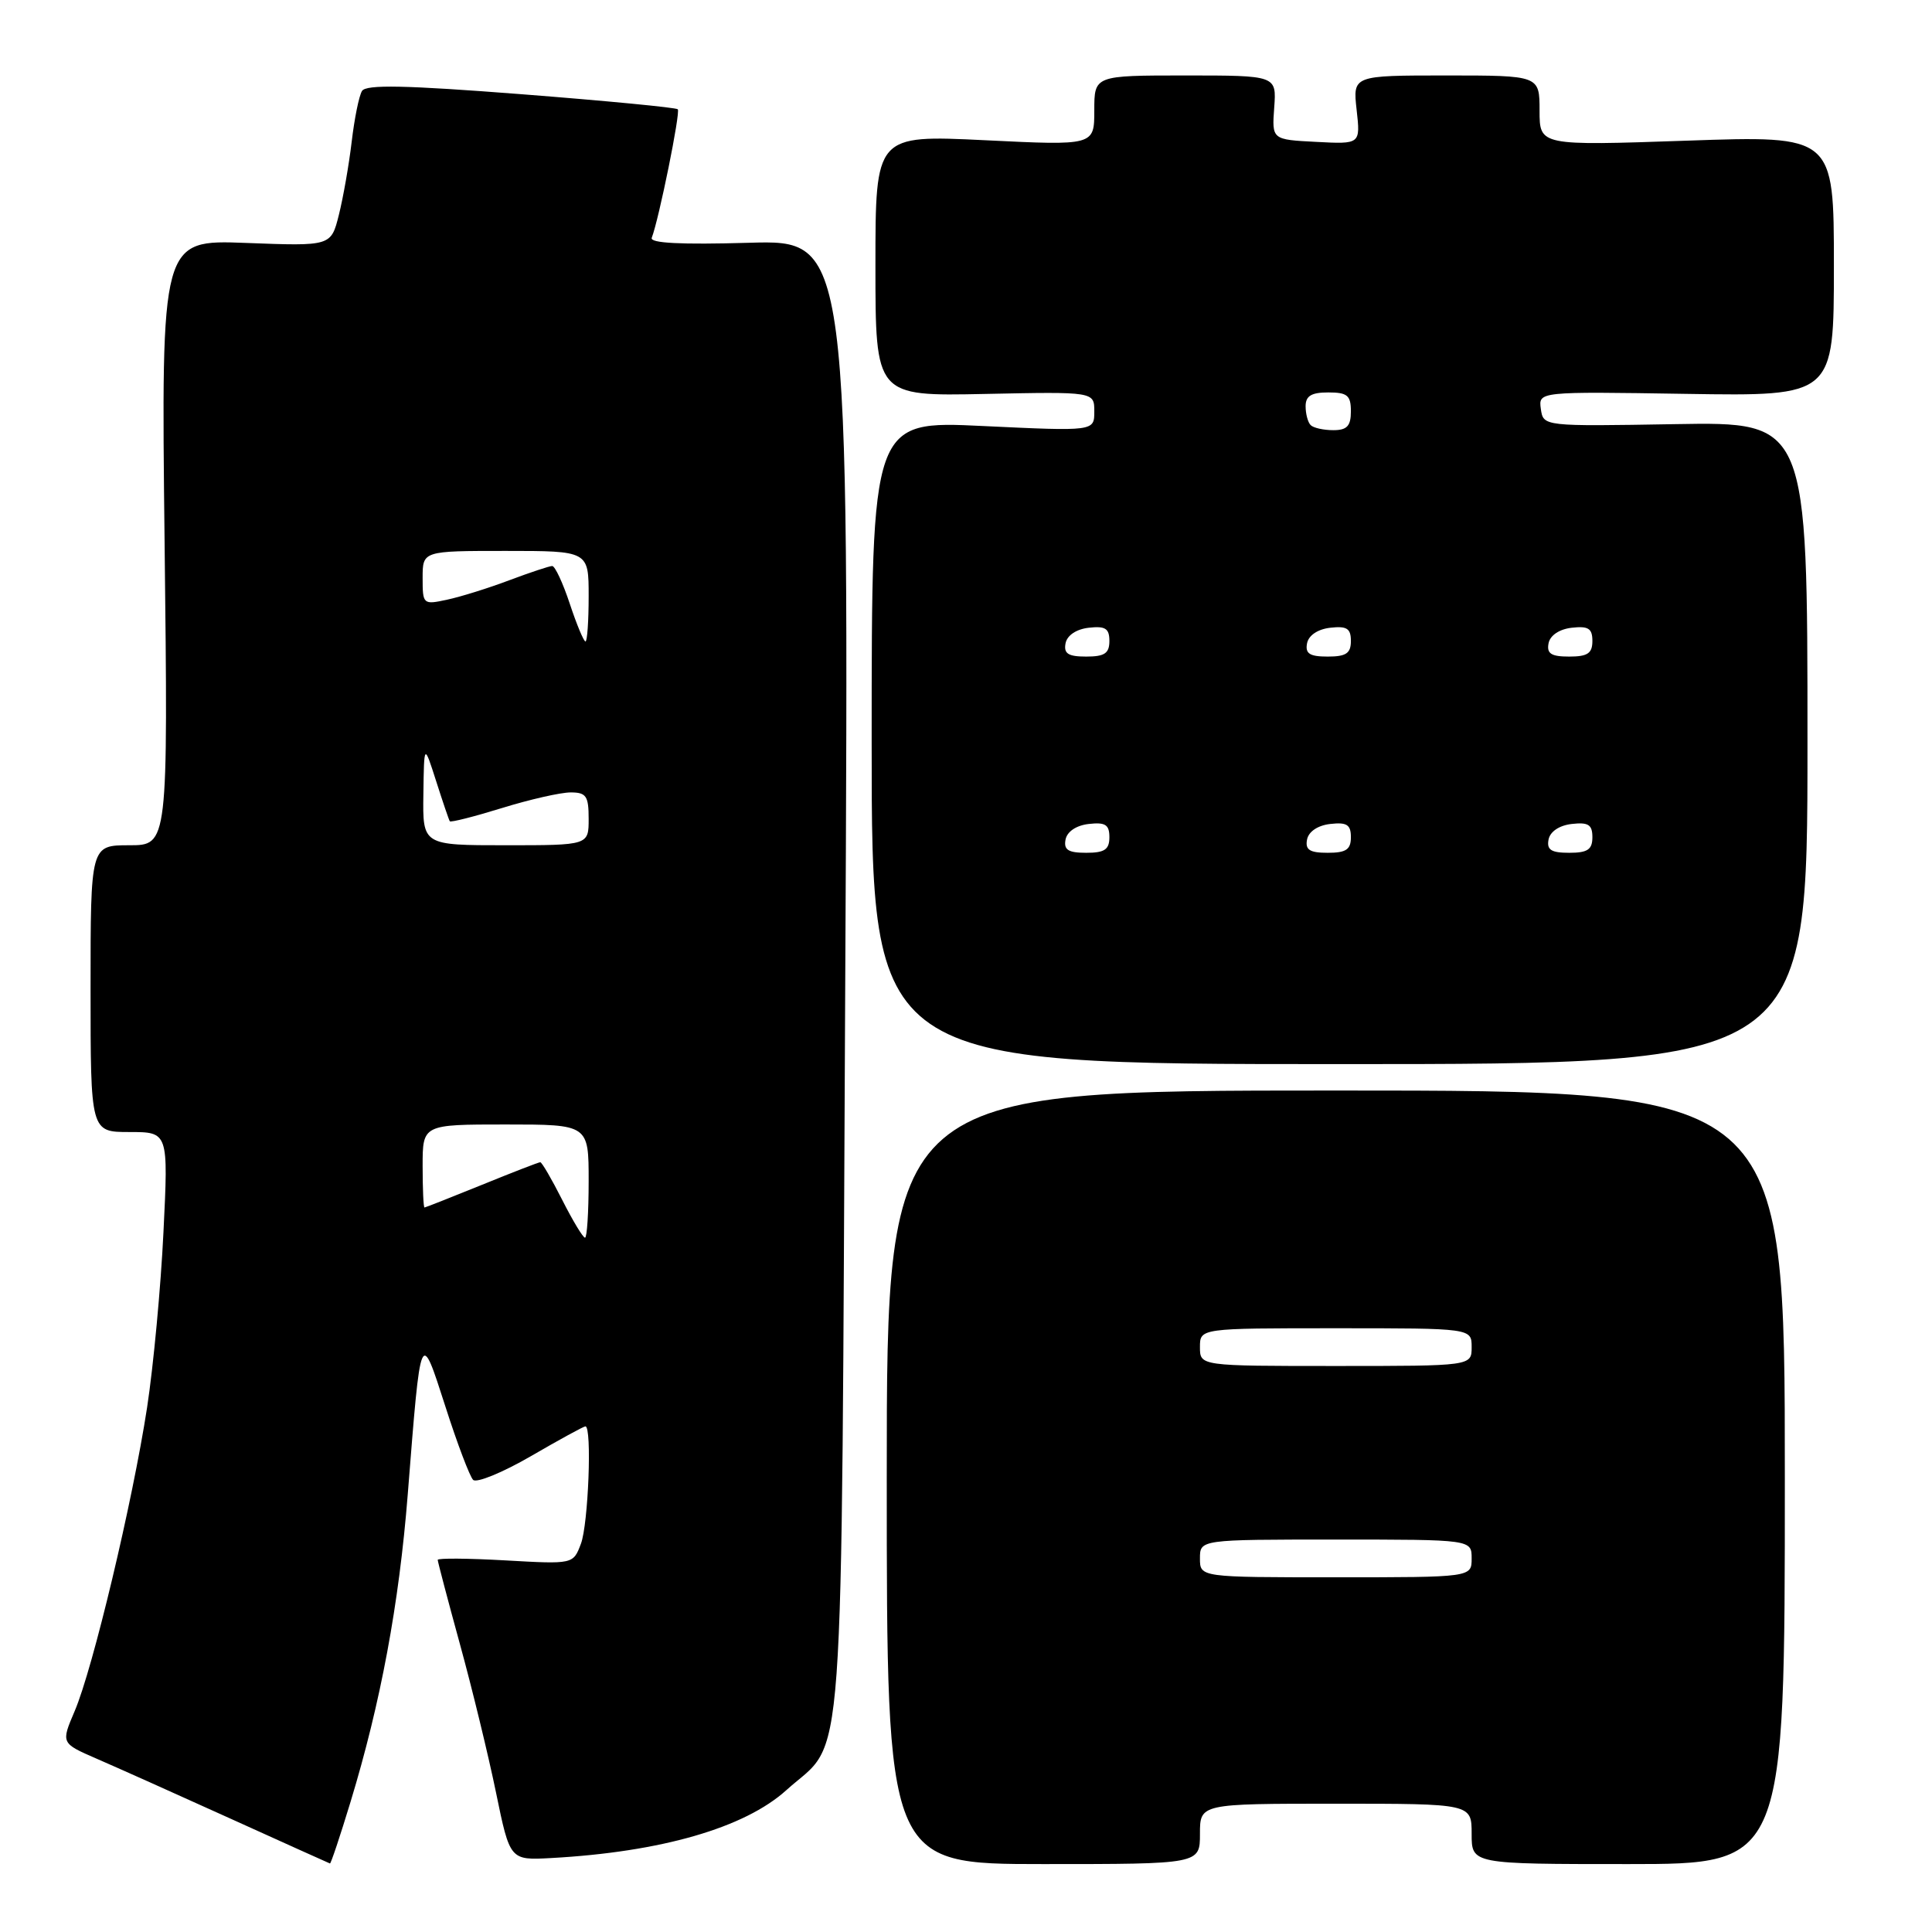 <?xml version="1.0" encoding="UTF-8" standalone="no"?>
<!DOCTYPE svg PUBLIC "-//W3C//DTD SVG 1.1//EN" "http://www.w3.org/Graphics/SVG/1.1/DTD/svg11.dtd" >
<svg xmlns="http://www.w3.org/2000/svg" xmlns:xlink="http://www.w3.org/1999/xlink" version="1.1" viewBox="0 0 256 256">
 <g >
 <path fill="currentColor"
d=" M 46.45 238.75 C 50.44 225.64 52.88 212.55 54.03 198.00 C 55.78 175.85 55.69 176.05 59.03 186.41 C 60.59 191.29 62.25 195.65 62.69 196.09 C 63.14 196.54 66.58 195.13 70.33 192.96 C 74.08 190.78 77.34 189.00 77.57 189.00 C 78.46 189.00 77.96 201.98 76.97 204.57 C 75.95 207.27 75.95 207.27 66.97 206.76 C 62.04 206.48 58.00 206.45 58.00 206.69 C 58.00 206.93 59.32 211.94 60.93 217.81 C 62.55 223.69 64.70 232.55 65.72 237.50 C 67.57 246.50 67.57 246.50 73.03 246.20 C 87.59 245.40 98.66 242.21 104.20 237.20 C 112.09 230.07 111.44 238.98 112.00 129.64 C 112.50 31.78 112.50 31.78 99.23 32.17 C 90.21 32.43 86.08 32.22 86.36 31.51 C 87.32 29.01 90.19 14.85 89.81 14.48 C 89.58 14.25 80.23 13.35 69.04 12.48 C 53.70 11.29 48.51 11.18 47.97 12.05 C 47.57 12.69 46.96 15.72 46.60 18.78 C 46.24 21.84 45.47 26.21 44.90 28.48 C 43.86 32.62 43.86 32.62 32.60 32.19 C 21.35 31.76 21.35 31.76 21.81 71.88 C 22.27 112.00 22.27 112.00 17.13 112.00 C 12.00 112.00 12.00 112.00 12.00 131.00 C 12.00 150.00 12.00 150.00 17.15 150.00 C 22.31 150.00 22.31 150.00 21.66 163.25 C 21.31 170.54 20.33 181.00 19.49 186.50 C 17.57 199.00 12.30 221.12 9.89 226.74 C 8.08 230.98 8.08 230.98 12.79 233.03 C 15.38 234.15 23.35 237.72 30.50 240.96 C 37.65 244.20 43.60 246.88 43.72 246.92 C 43.84 246.97 45.07 243.29 46.45 238.75 Z  M 159.00 243.00 C 159.00 239.00 159.00 239.00 177.00 239.00 C 195.00 239.00 195.00 239.00 195.00 243.00 C 195.00 247.00 195.00 247.00 215.75 247.00 C 236.50 247.00 236.50 247.00 236.50 195.75 C 236.50 144.50 236.50 144.50 177.00 144.50 C 117.50 144.50 117.50 144.50 117.50 195.75 C 117.50 247.00 117.50 247.00 138.25 247.00 C 159.00 247.00 159.00 247.00 159.00 243.00 Z  M 239.50 98.45 C 239.50 55.90 239.50 55.90 222.00 56.20 C 204.50 56.50 204.50 56.50 204.17 54.19 C 203.85 51.88 203.85 51.88 223.42 52.19 C 243.00 52.50 243.00 52.50 243.00 35.23 C 243.00 17.96 243.00 17.96 223.50 18.64 C 204.00 19.31 204.00 19.31 204.00 14.66 C 204.00 10.00 204.00 10.00 191.62 10.00 C 179.25 10.00 179.25 10.00 179.76 14.55 C 180.27 19.11 180.27 19.11 174.40 18.80 C 168.53 18.50 168.53 18.50 168.84 14.25 C 169.15 10.00 169.15 10.00 157.08 10.00 C 145.00 10.00 145.00 10.00 145.00 14.64 C 145.00 19.29 145.00 19.29 130.50 18.58 C 116.00 17.88 116.00 17.88 116.00 35.19 C 116.00 52.50 116.00 52.50 130.50 52.20 C 145.00 51.90 145.00 51.90 145.00 54.52 C 145.00 57.15 145.00 57.15 130.25 56.45 C 115.50 55.74 115.50 55.74 115.50 98.37 C 115.50 141.00 115.50 141.00 177.50 141.00 C 239.50 141.00 239.50 141.00 239.50 98.45 Z  M 74.50 159.00 C 73.11 156.25 71.80 154.00 71.59 154.00 C 71.38 154.00 67.90 155.35 63.85 157.00 C 59.81 158.64 56.39 159.99 56.25 160.00 C 56.11 160.00 56.00 157.53 56.00 154.50 C 56.00 149.00 56.00 149.00 67.00 149.00 C 78.00 149.00 78.00 149.00 78.00 156.50 C 78.00 160.62 77.78 164.00 77.52 164.00 C 77.25 164.00 75.89 161.75 74.50 159.00 Z  M 56.10 105.25 C 56.19 98.50 56.19 98.50 57.79 103.50 C 58.67 106.25 59.48 108.64 59.60 108.82 C 59.71 109.00 62.82 108.21 66.51 107.07 C 70.19 105.93 74.29 105.00 75.61 105.00 C 77.68 105.00 78.00 105.47 78.00 108.50 C 78.00 112.00 78.00 112.00 67.00 112.00 C 56.00 112.00 56.00 112.00 56.10 105.25 Z  M 75.50 80.00 C 74.59 77.25 73.54 75.00 73.17 75.00 C 72.80 75.00 70.25 75.85 67.50 76.88 C 64.75 77.92 61.04 79.08 59.25 79.46 C 56.06 80.15 56.00 80.09 56.00 76.58 C 56.00 73.00 56.00 73.00 67.00 73.00 C 78.00 73.00 78.00 73.00 78.00 79.00 C 78.00 82.30 77.81 85.00 77.58 85.00 C 77.35 85.00 76.41 82.75 75.50 80.00 Z  M 159.00 206.50 C 159.00 204.00 159.00 204.00 177.00 204.00 C 195.00 204.00 195.00 204.00 195.00 206.50 C 195.00 209.00 195.00 209.00 177.00 209.00 C 159.00 209.00 159.00 209.00 159.00 206.50 Z  M 159.00 178.50 C 159.00 176.00 159.00 176.00 177.00 176.00 C 195.00 176.00 195.00 176.00 195.00 178.50 C 195.00 181.00 195.00 181.00 177.00 181.00 C 159.00 181.00 159.00 181.00 159.00 178.50 Z  M 141.19 111.25 C 141.39 110.19 142.61 109.37 144.26 109.18 C 146.46 108.93 147.00 109.27 147.00 110.93 C 147.00 112.57 146.37 113.00 143.93 113.00 C 141.54 113.00 140.93 112.61 141.19 111.25 Z  M 173.19 111.25 C 173.39 110.19 174.61 109.37 176.26 109.18 C 178.46 108.93 179.00 109.27 179.00 110.93 C 179.00 112.57 178.37 113.00 175.93 113.00 C 173.54 113.00 172.93 112.61 173.19 111.25 Z  M 205.19 111.25 C 205.39 110.19 206.61 109.37 208.26 109.18 C 210.46 108.93 211.00 109.27 211.00 110.93 C 211.00 112.57 210.37 113.00 207.93 113.00 C 205.54 113.00 204.93 112.61 205.19 111.25 Z  M 141.19 85.25 C 141.39 84.19 142.61 83.37 144.26 83.18 C 146.46 82.93 147.00 83.27 147.00 84.93 C 147.00 86.57 146.37 87.00 143.93 87.00 C 141.54 87.00 140.93 86.61 141.19 85.25 Z  M 173.19 85.25 C 173.39 84.19 174.61 83.37 176.26 83.18 C 178.46 82.93 179.00 83.27 179.00 84.93 C 179.00 86.57 178.37 87.00 175.93 87.00 C 173.54 87.00 172.93 86.61 173.19 85.25 Z  M 205.19 85.25 C 205.39 84.19 206.61 83.37 208.26 83.18 C 210.46 82.93 211.00 83.27 211.00 84.93 C 211.00 86.57 210.37 87.00 207.93 87.00 C 205.54 87.00 204.93 86.61 205.19 85.25 Z  M 173.67 56.33 C 173.30 55.97 173.00 54.84 173.00 53.83 C 173.00 52.46 173.76 52.00 176.00 52.00 C 178.53 52.00 179.00 52.39 179.00 54.50 C 179.00 56.45 178.49 57.00 176.67 57.00 C 175.38 57.00 174.03 56.70 173.67 56.33 Z "/>
</g>
</svg>